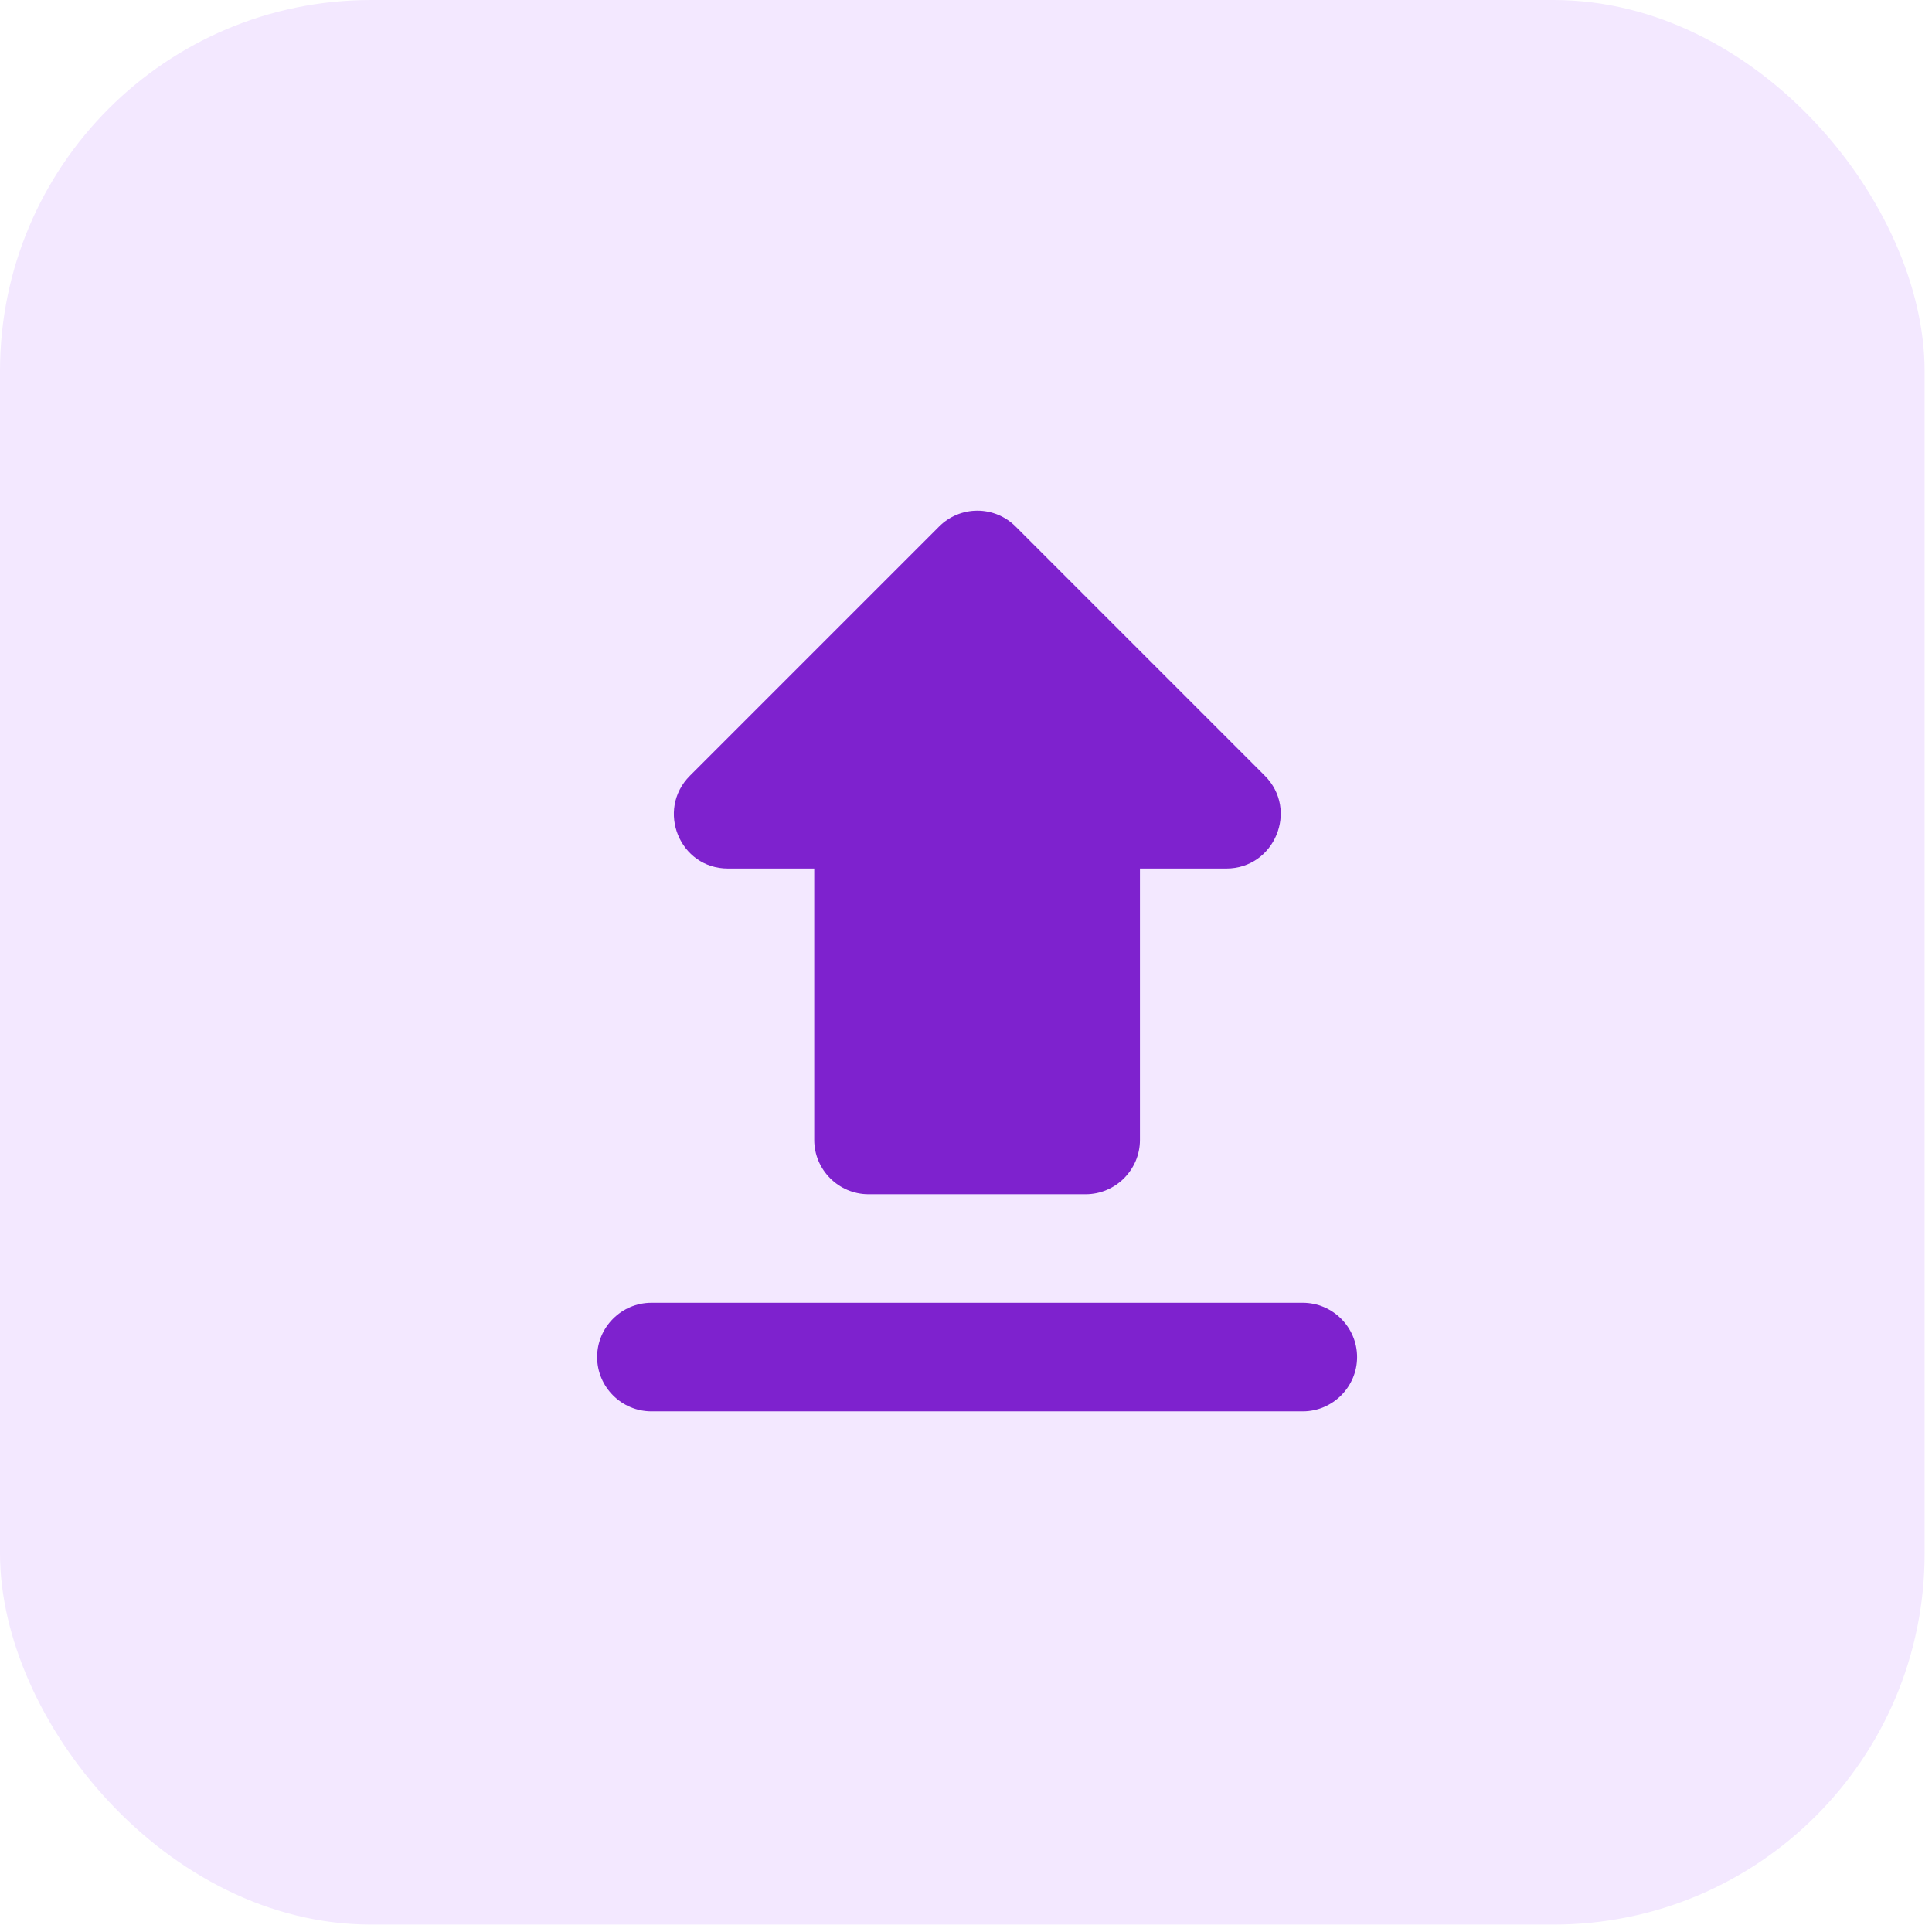 <svg width="87" height="87" viewBox="0 0 87 87" fill="none" xmlns="http://www.w3.org/2000/svg">
<rect width="87" height="87" fill="#1E1E1E"/>
<g clip-path="url(#clip0_0_1)">
<rect width="1920" height="1068" transform="translate(-1708 -284)" fill="#F9F9F9"/>
<g filter="url(#filter0_dddd_0_1)">
<rect x="-297.333" y="-56" width="418.667" height="202.667" rx="8.107" fill="white"/>
<rect x="-296.996" y="-55.662" width="417.991" height="201.991" rx="7.77" stroke="#C7C7C7" stroke-width="0.676"/>
</g>
<rect width="86.667" height="86.667" rx="16.707" fill="#F3E8FF"/>
<path d="M39.111 53.778H48.889C50.233 53.778 51.333 52.678 51.333 51.333V39.111H55.22C57.395 39.111 58.495 36.471 56.955 34.931L45.735 23.711C45.509 23.484 45.241 23.304 44.945 23.182C44.649 23.059 44.332 22.996 44.012 22.996C43.692 22.996 43.375 23.059 43.079 23.182C42.783 23.304 42.515 23.484 42.289 23.711L31.069 34.931C29.529 36.471 30.604 39.111 32.78 39.111H36.666V51.333C36.666 52.678 37.766 53.778 39.111 53.778ZM29.333 58.666H58.666C60.011 58.666 61.111 59.766 61.111 61.111C61.111 62.455 60.011 63.555 58.666 63.555H29.333C27.989 63.555 26.889 62.455 26.889 61.111C26.889 59.766 27.989 58.666 29.333 58.666Z" fill="#7E22CE"/>
</g>
<defs>
<filter id="filter0_dddd_0_1" x="-305.333" y="-57.333" width="434.667" height="230.667" filterUnits="userSpaceOnUse" color-interpolation-filters="sRGB">
<feFlood flood-opacity="0" result="BackgroundImageFix"/>
<feColorMatrix in="SourceAlpha" type="matrix" values="0 0 0 0 0 0 0 0 0 0 0 0 0 0 0 0 0 0 127 0" result="hardAlpha"/>
<feOffset dy="1.333"/>
<feGaussianBlur stdDeviation="1.333"/>
<feColorMatrix type="matrix" values="0 0 0 0 0 0 0 0 0 0 0 0 0 0 0 0 0 0 0.06 0"/>
<feBlend mode="normal" in2="BackgroundImageFix" result="effect1_dropShadow_0_1"/>
<feColorMatrix in="SourceAlpha" type="matrix" values="0 0 0 0 0 0 0 0 0 0 0 0 0 0 0 0 0 0 127 0" result="hardAlpha"/>
<feOffset dy="5.333"/>
<feGaussianBlur stdDeviation="2.667"/>
<feColorMatrix type="matrix" values="0 0 0 0 0 0 0 0 0 0 0 0 0 0 0 0 0 0 0.05 0"/>
<feBlend mode="normal" in2="effect1_dropShadow_0_1" result="effect2_dropShadow_0_1"/>
<feColorMatrix in="SourceAlpha" type="matrix" values="0 0 0 0 0 0 0 0 0 0 0 0 0 0 0 0 0 0 127 0" result="hardAlpha"/>
<feOffset dy="10.667"/>
<feGaussianBlur stdDeviation="3.333"/>
<feColorMatrix type="matrix" values="0 0 0 0 0 0 0 0 0 0 0 0 0 0 0 0 0 0 0.03 0"/>
<feBlend mode="normal" in2="effect2_dropShadow_0_1" result="effect3_dropShadow_0_1"/>
<feColorMatrix in="SourceAlpha" type="matrix" values="0 0 0 0 0 0 0 0 0 0 0 0 0 0 0 0 0 0 127 0" result="hardAlpha"/>
<feOffset dy="18.667"/>
<feGaussianBlur stdDeviation="4"/>
<feColorMatrix type="matrix" values="0 0 0 0 0 0 0 0 0 0 0 0 0 0 0 0 0 0 0.01 0"/>
<feBlend mode="normal" in2="effect3_dropShadow_0_1" result="effect4_dropShadow_0_1"/>
<feBlend mode="normal" in="SourceGraphic" in2="effect4_dropShadow_0_1" result="shape"/>
</filter>
<clipPath id="clip0_0_1">
<rect width="1920" height="1068" fill="white" transform="translate(-1708 -284)"/>
</clipPath>
</defs>
</svg>
